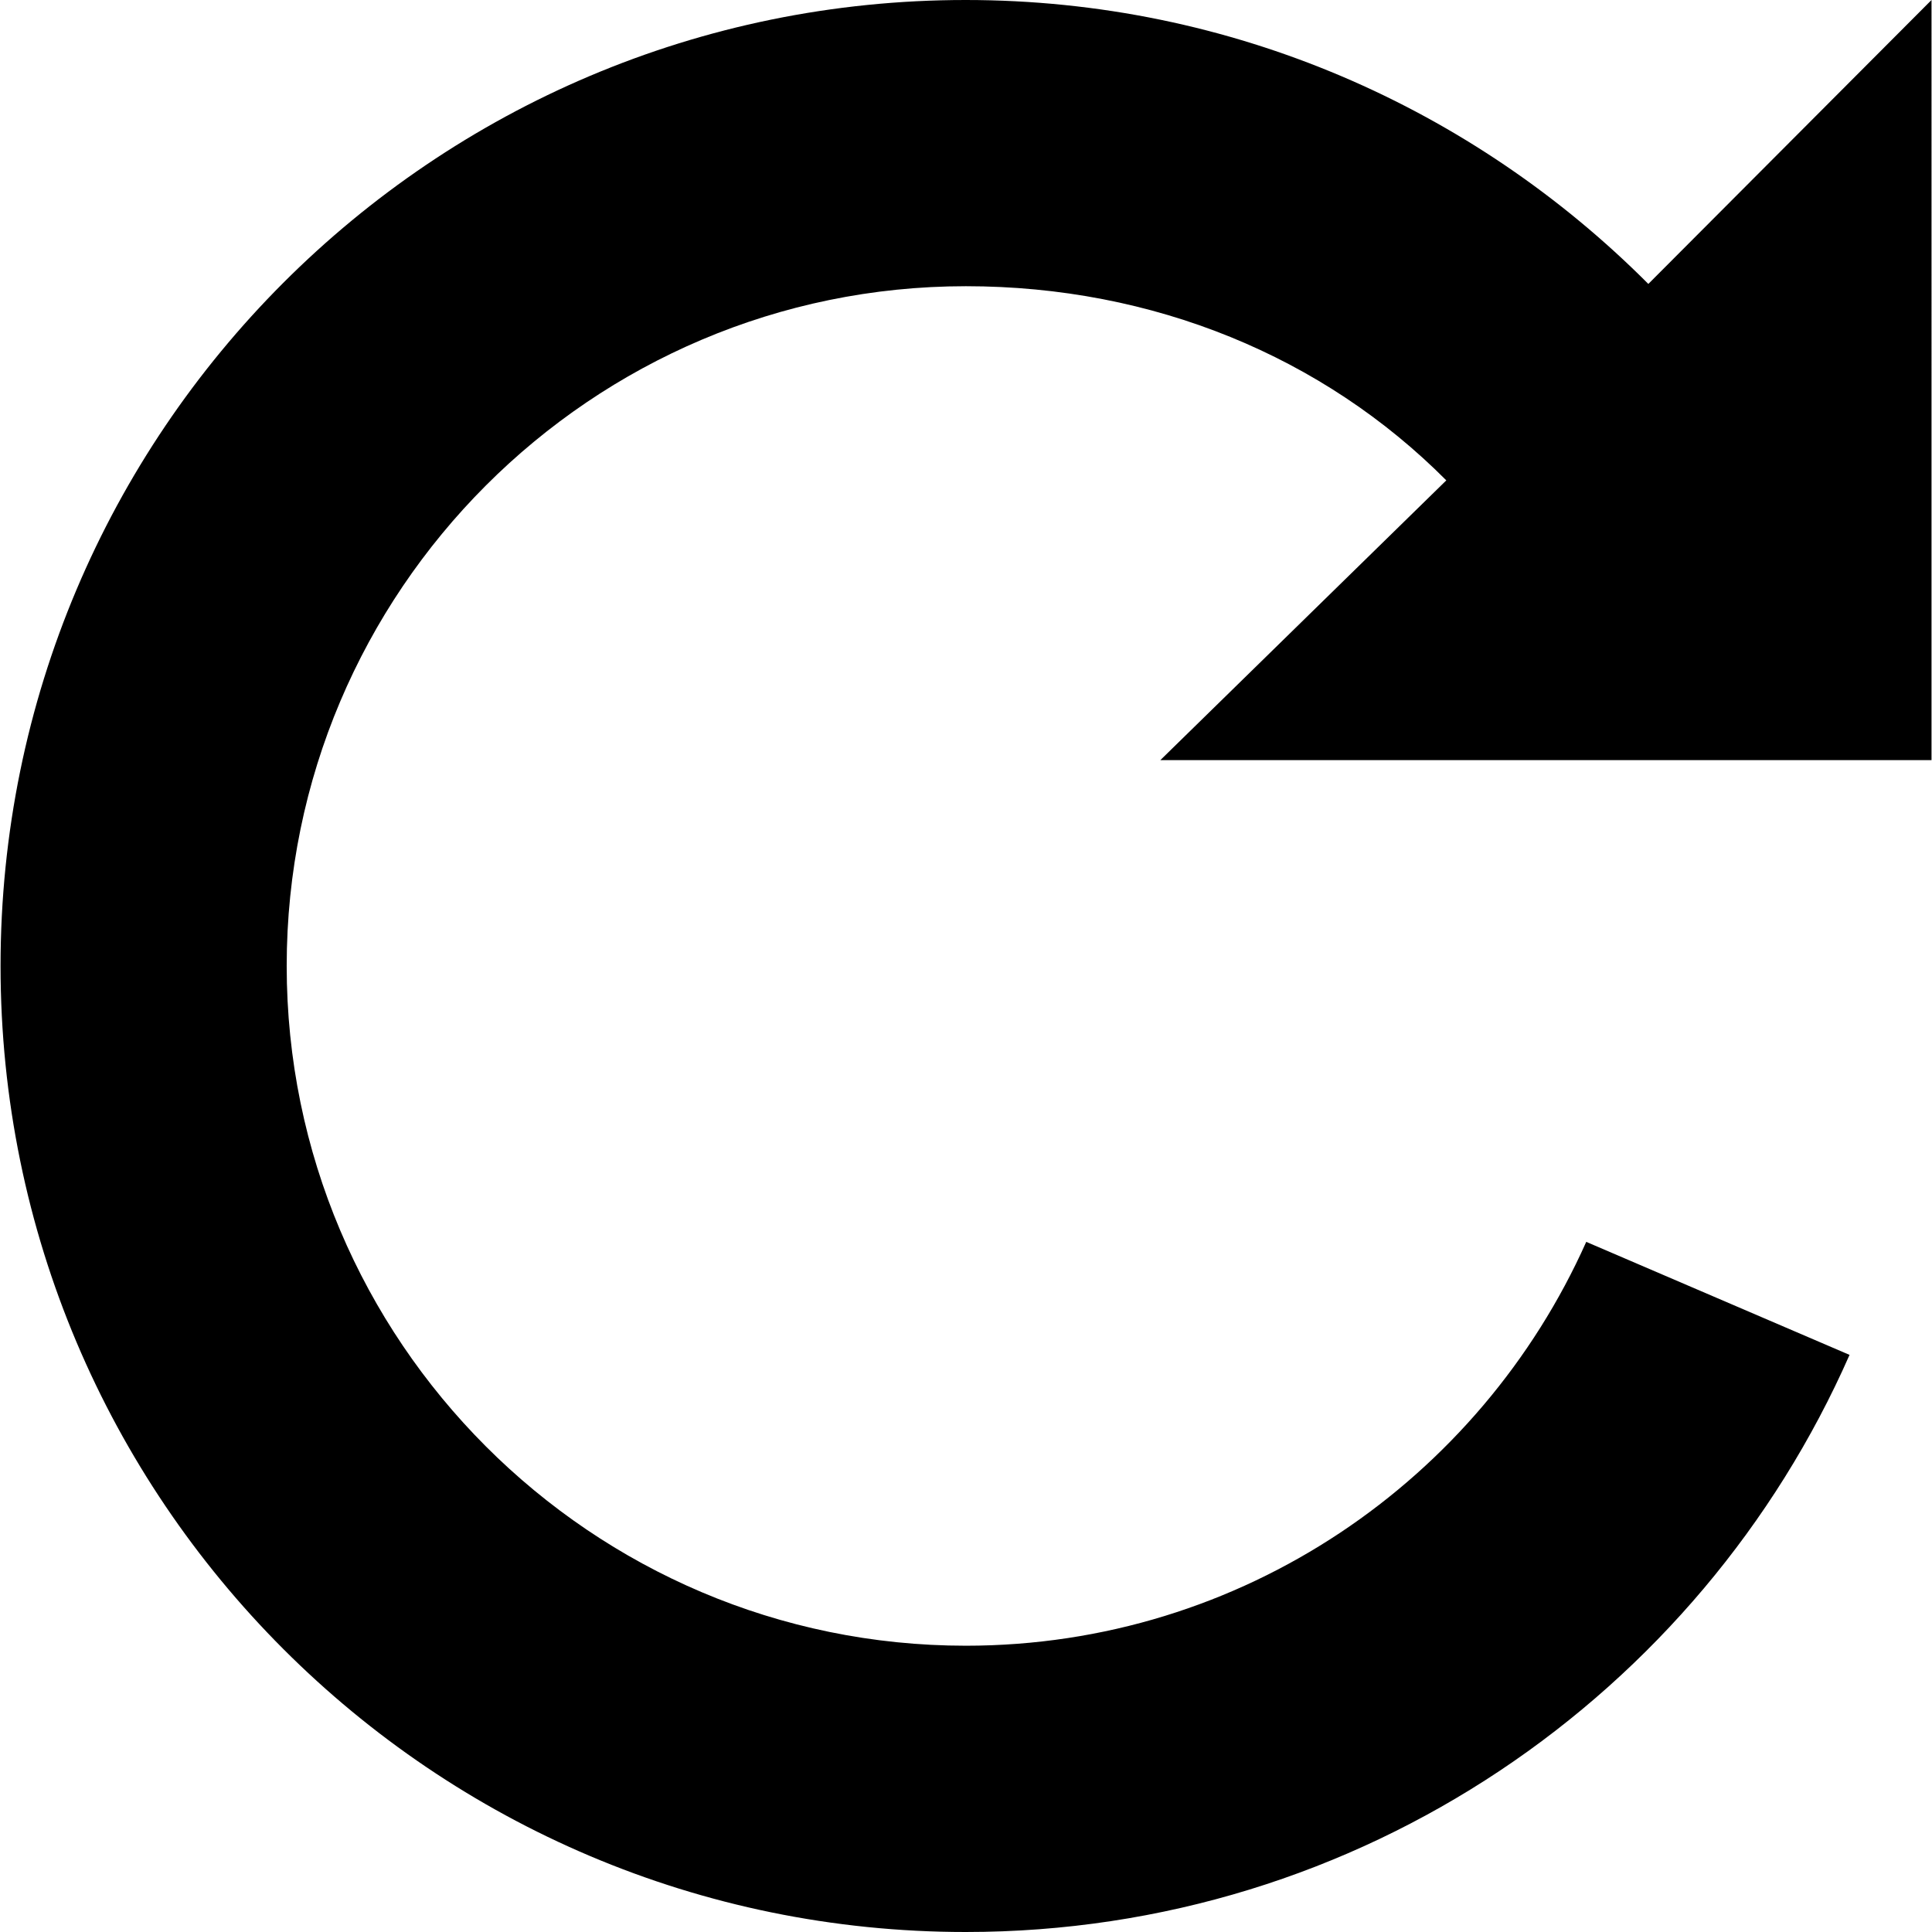 <?xml version="1.0" encoding="utf-8"?>
<!-- Generator: Adobe Illustrator 17.1.0, SVG Export Plug-In . SVG Version: 6.00 Build 0)  -->
<!DOCTYPE svg PUBLIC "-//W3C//DTD SVG 1.1//EN" "http://www.w3.org/Graphics/SVG/1.1/DTD/svg11.dtd">
<svg version="1.1" id="Layer_1" xmlns="http://www.w3.org/2000/svg" xmlns:xlink="http://www.w3.org/1999/xlink" x="0px" y="0px"
	 viewBox="0 0 28 28" enable-background="new 0 0 28 28" xml:space="preserve">
<g>
	<defs>
		<rect id="SVGID_1_" width="28" height="28"/>
	</defs>
	<clipPath id="SVGID_2_">
		<use xlink:href="#SVGID_1_"  overflow="visible"/>
	</clipPath>
	<path clip-path="url(#SVGID_2_)" d="M23.889,4.115C21.358,1.576,17.864,0,13.995,0C6.27,0,0.008,6.267,0.008,13.999
		S6.274,28,13.996,28c5.723,0,10.641-3.44,12.809-8.364l-3.816-1.638c-1.537,3.443-4.985,5.853-8.991,5.853
		c-5.427,0-9.843-4.42-9.843-9.852s4.416-9.851,9.843-9.851c2.719,0,5.18,1.022,6.963,2.814l-4.144,4.054h11.176V0L23.889,4.115z"/>
</g>
</svg>
